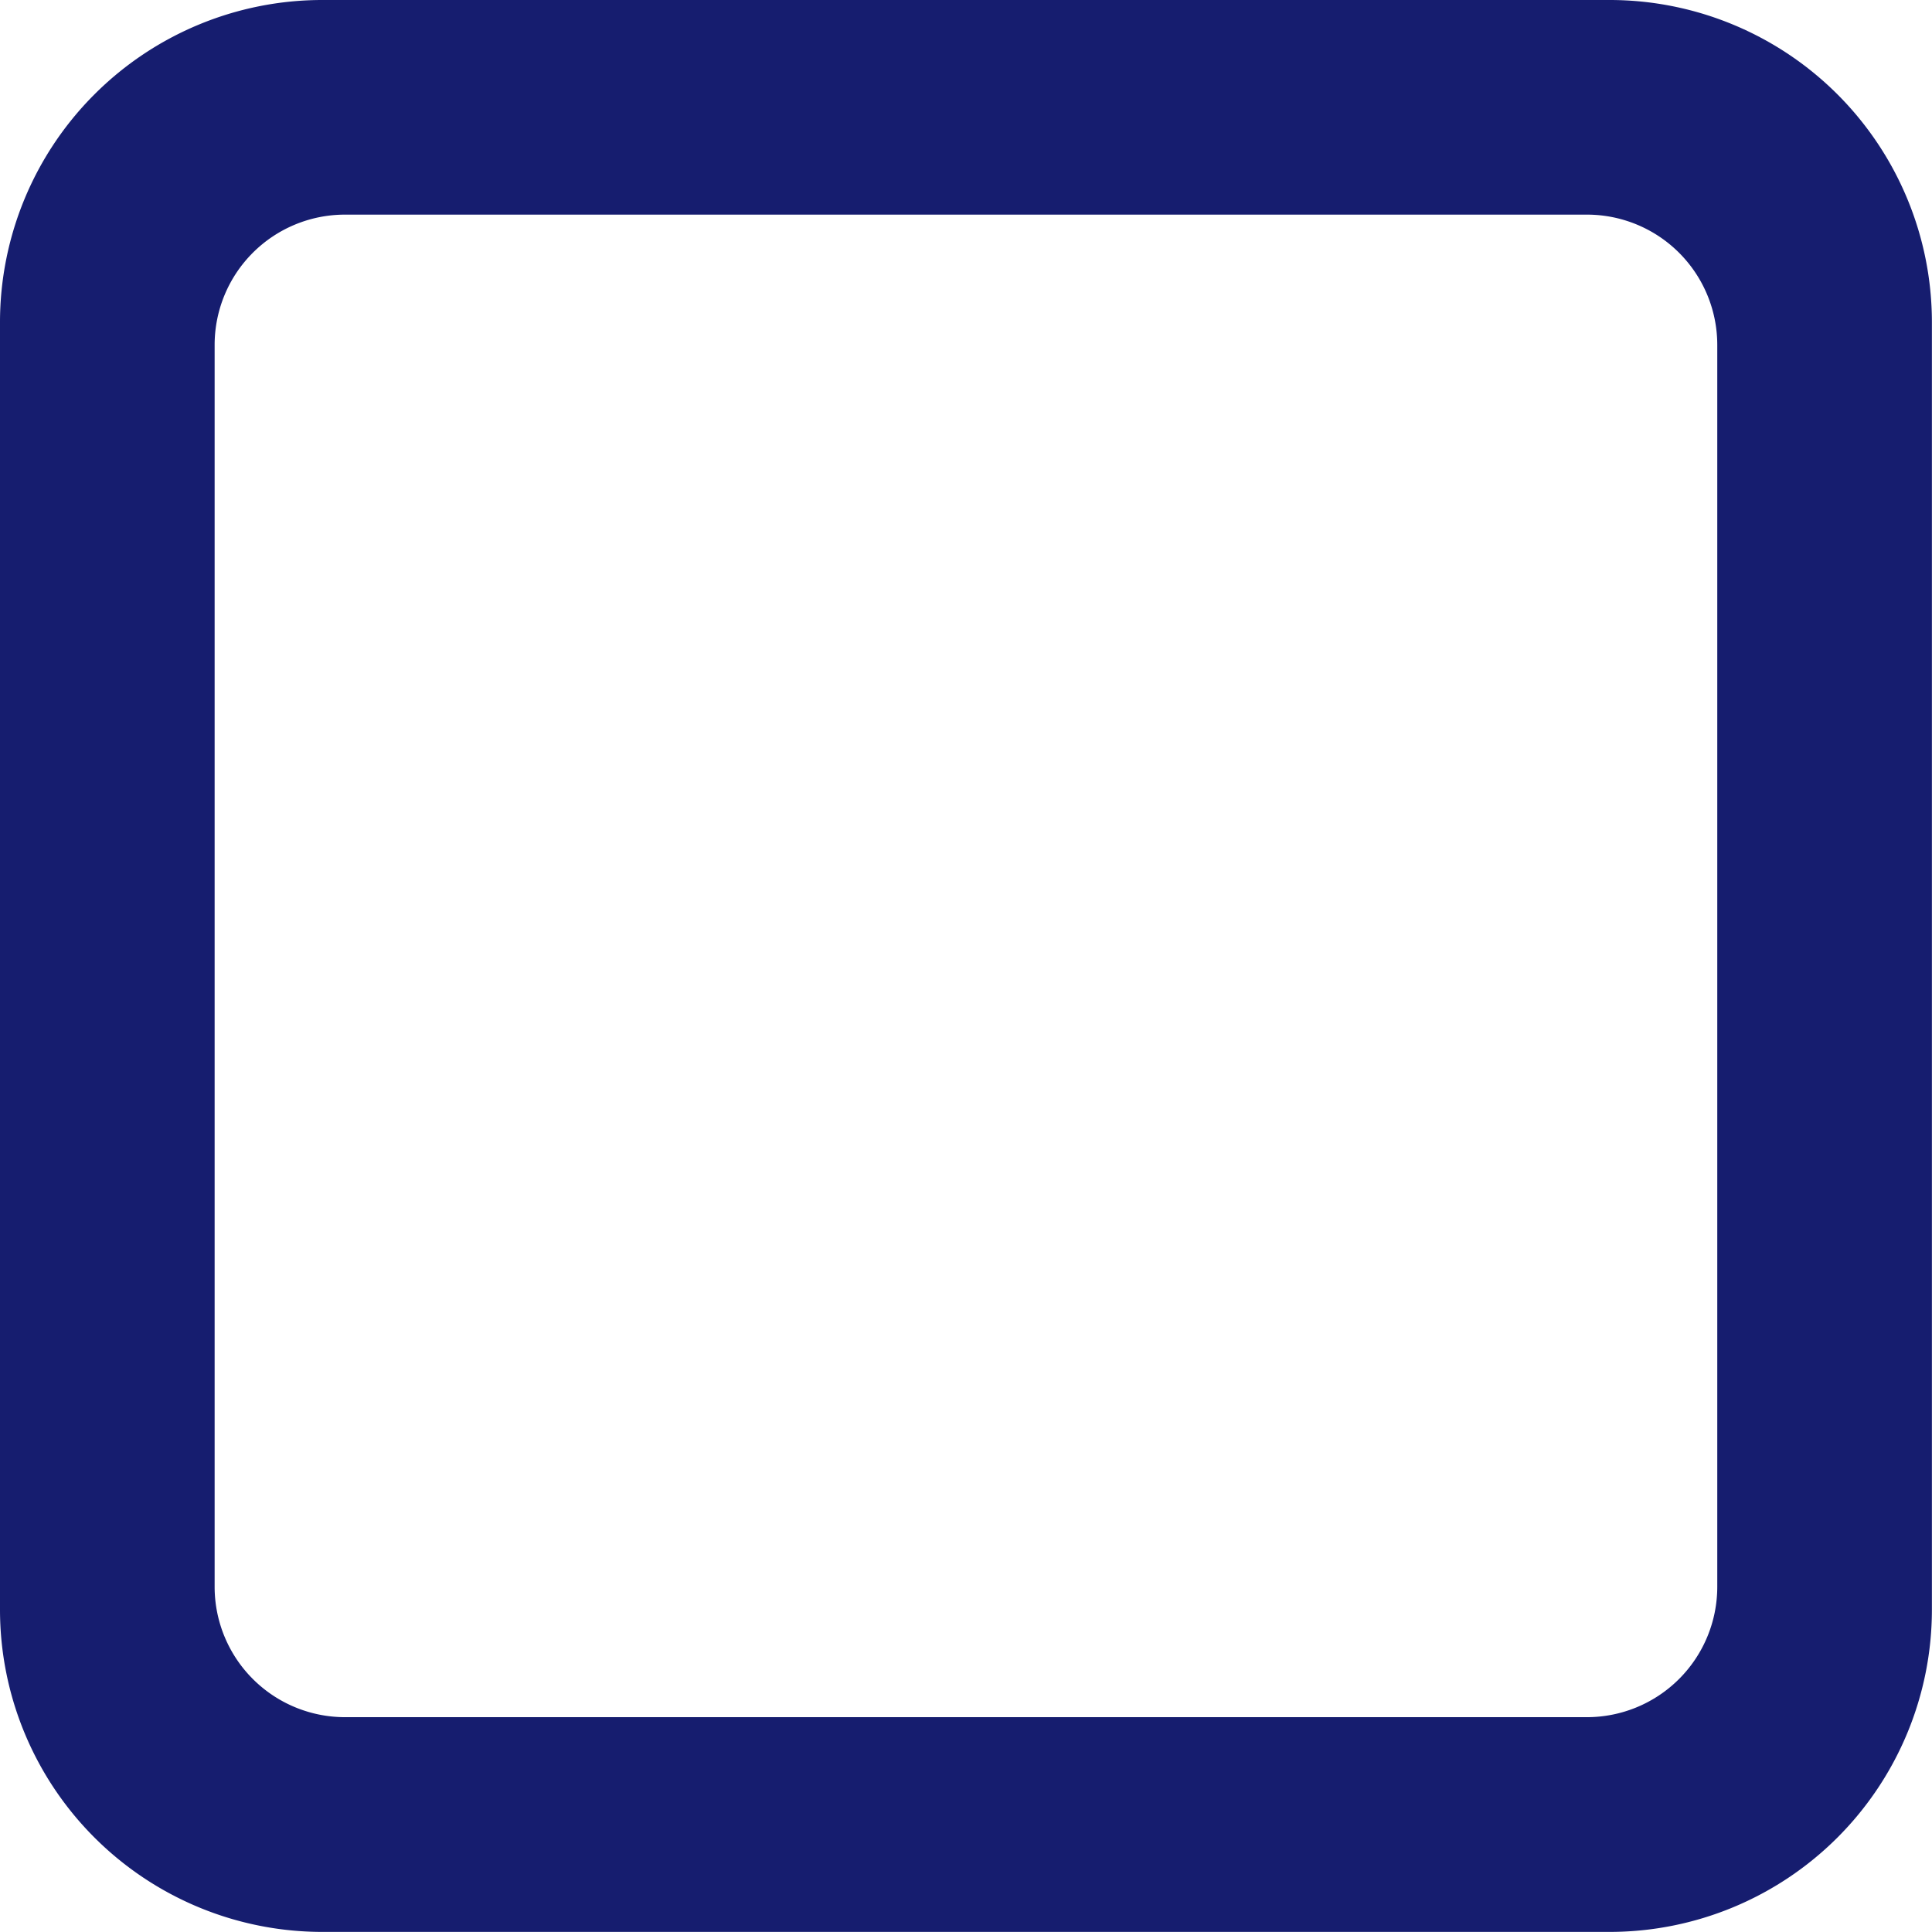 <svg xmlns="http://www.w3.org/2000/svg" width="20.001" height="19.999" viewBox="0 0 20.001 19.999">
  <g id="Icons_Square" data-name="Icons / Square" transform="translate(-195.418 -196.748)" style="isolation: isolate">
    <path id="Color" d="M16.667,20H3.334A3.337,3.337,0,0,1,0,16.665V3.334A3.337,3.337,0,0,1,3.334,0H16.667A3.337,3.337,0,0,1,20,3.334V16.665A3.337,3.337,0,0,1,16.667,20ZM3.569,2.222A1.349,1.349,0,0,0,2.222,3.569V16.429A1.35,1.35,0,0,0,3.57,17.777H16.43a1.35,1.35,0,0,0,1.348-1.348V3.569A1.349,1.349,0,0,0,16.43,2.222Z" transform="translate(195.418 196.748)" fill="#161d6f"/>
  </g>
</svg>
